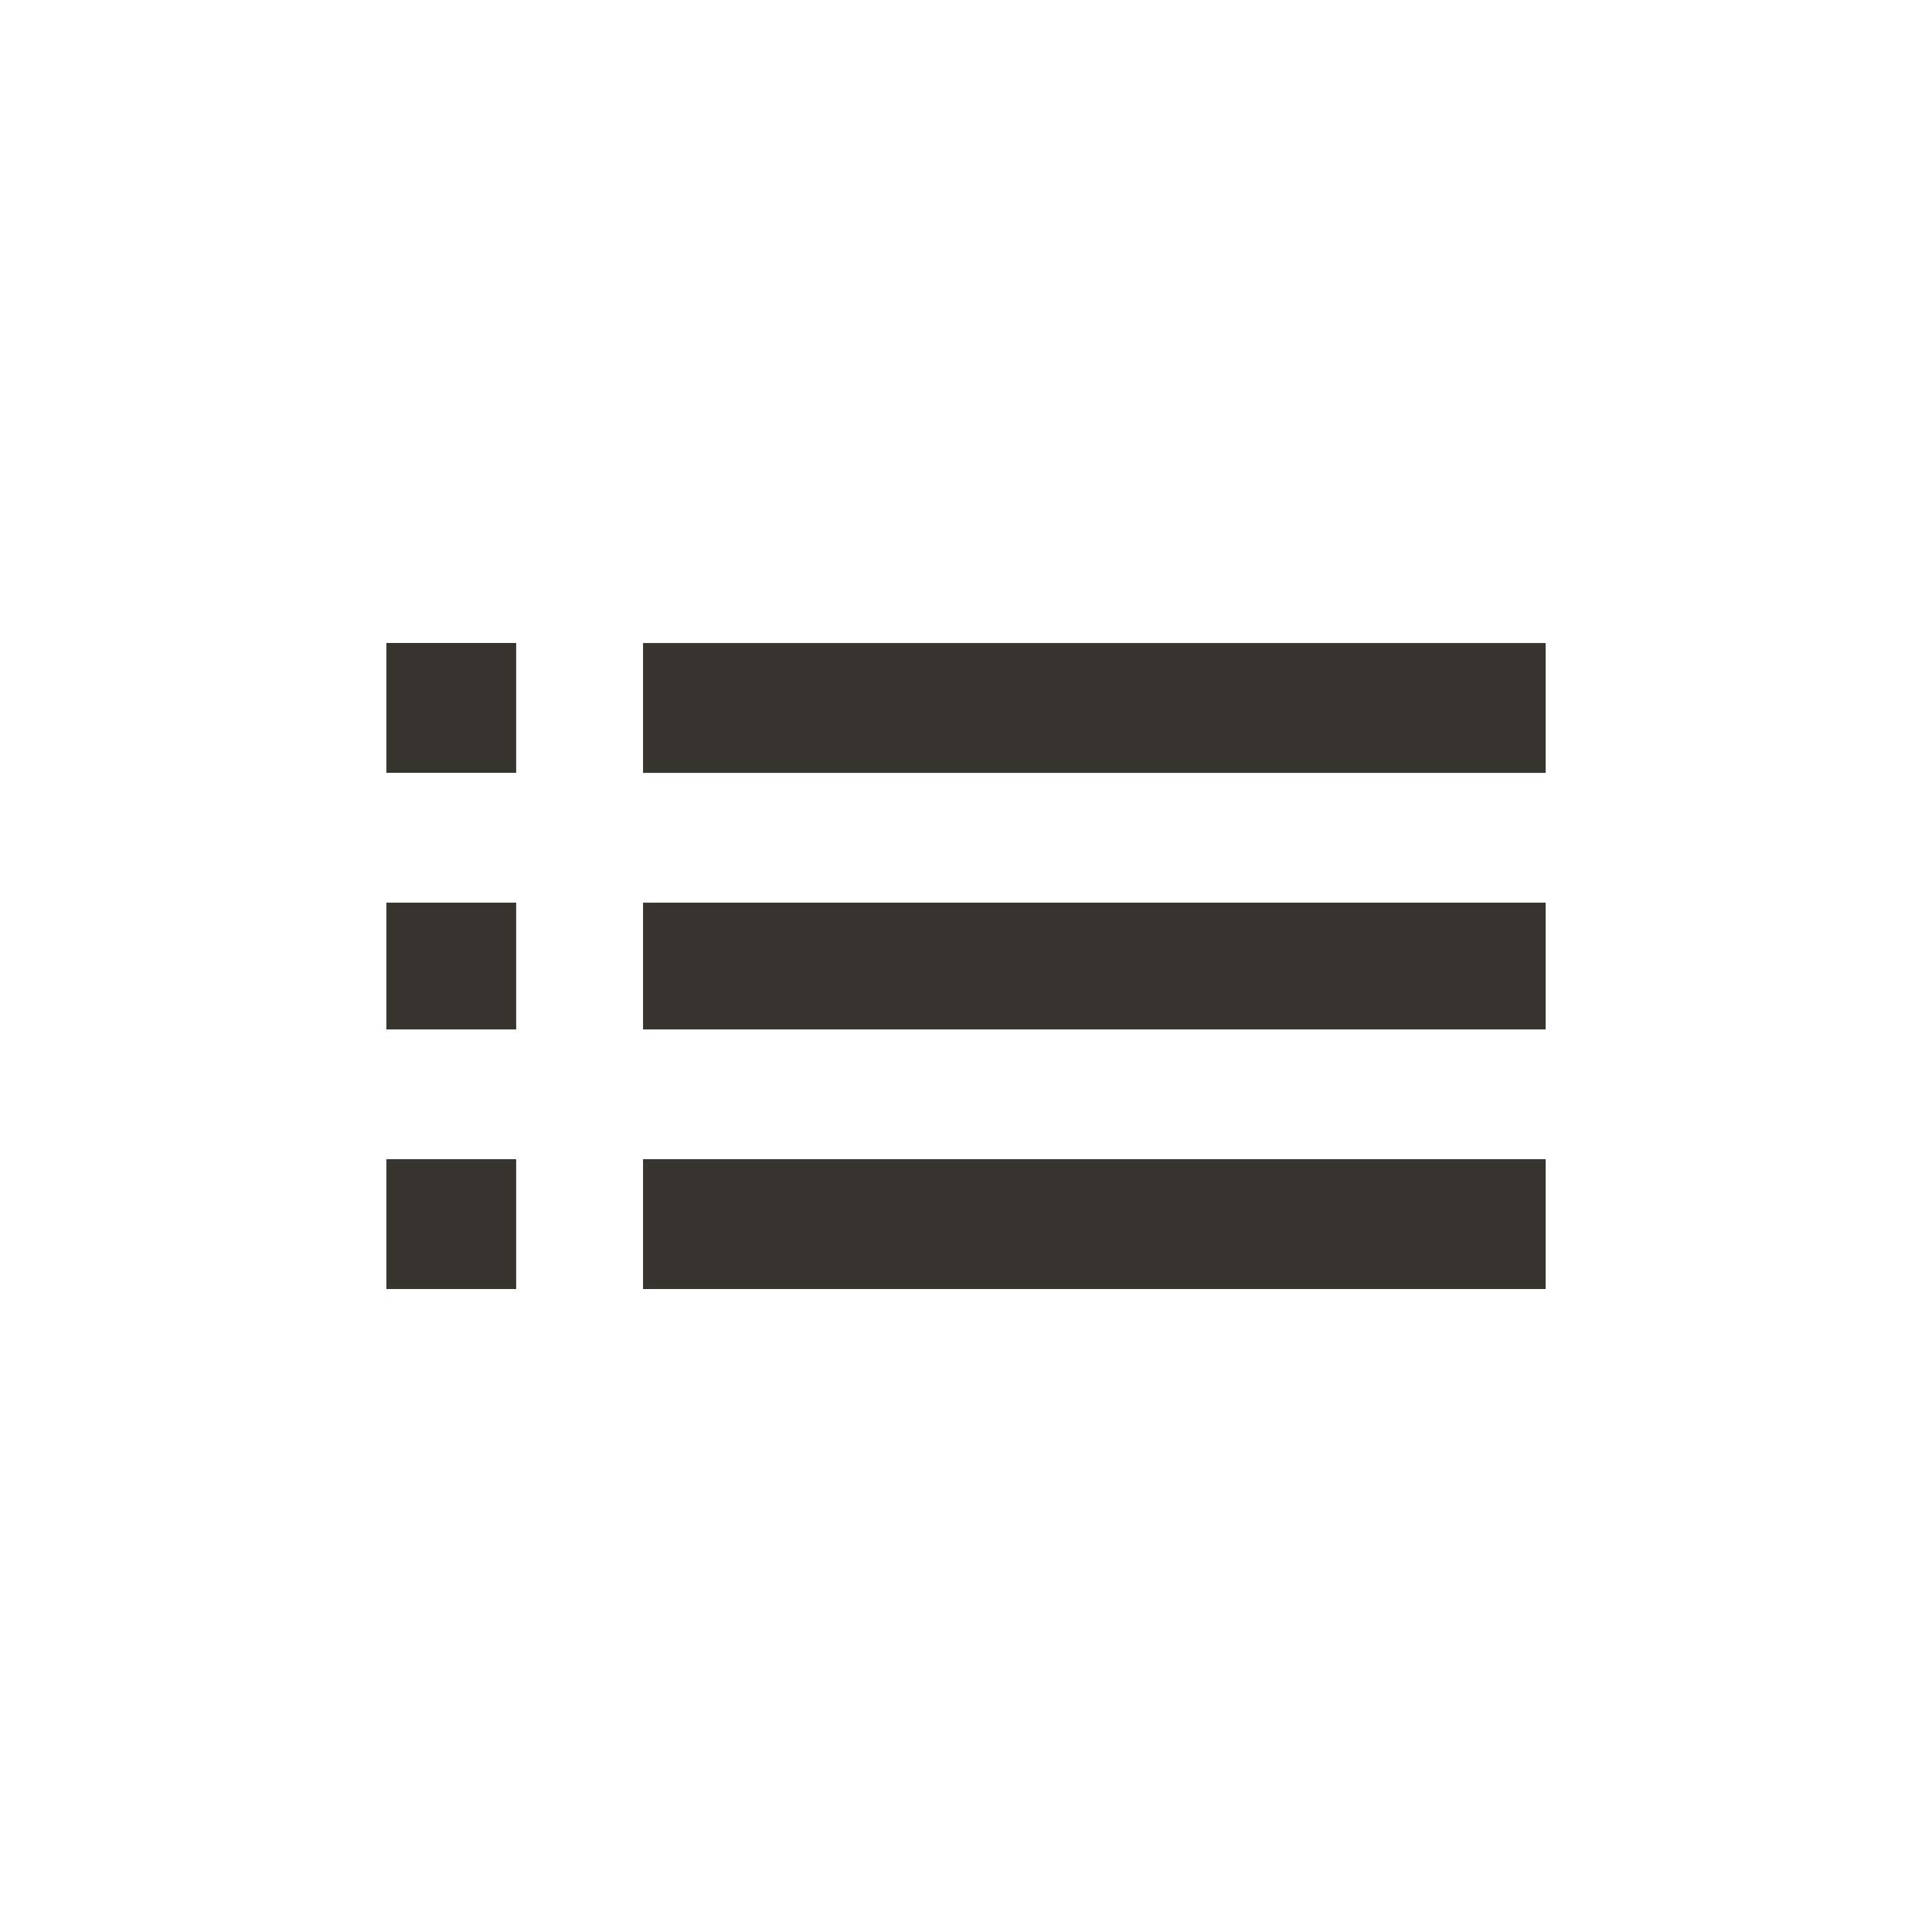<!-- Generated by IcoMoon.io -->
<svg version="1.1" xmlns="http://www.w3.org/2000/svg" width="24" height="24" viewBox="0 0 24 24">
<title>list</title>
<path fill="#37352f" d="M7.988 7.988h11.213v1.613h-11.213v-1.613zM7.988 16.013v-1.613h11.213v1.613h-11.213zM7.988 12.788v-1.575h11.213v1.575h-11.213zM4.8 9.6v-1.613h1.612v1.613h-1.612zM4.8 16.013v-1.613h1.612v1.613h-1.612zM4.8 12.788v-1.575h1.612v1.575h-1.612z"></path>
</svg>
